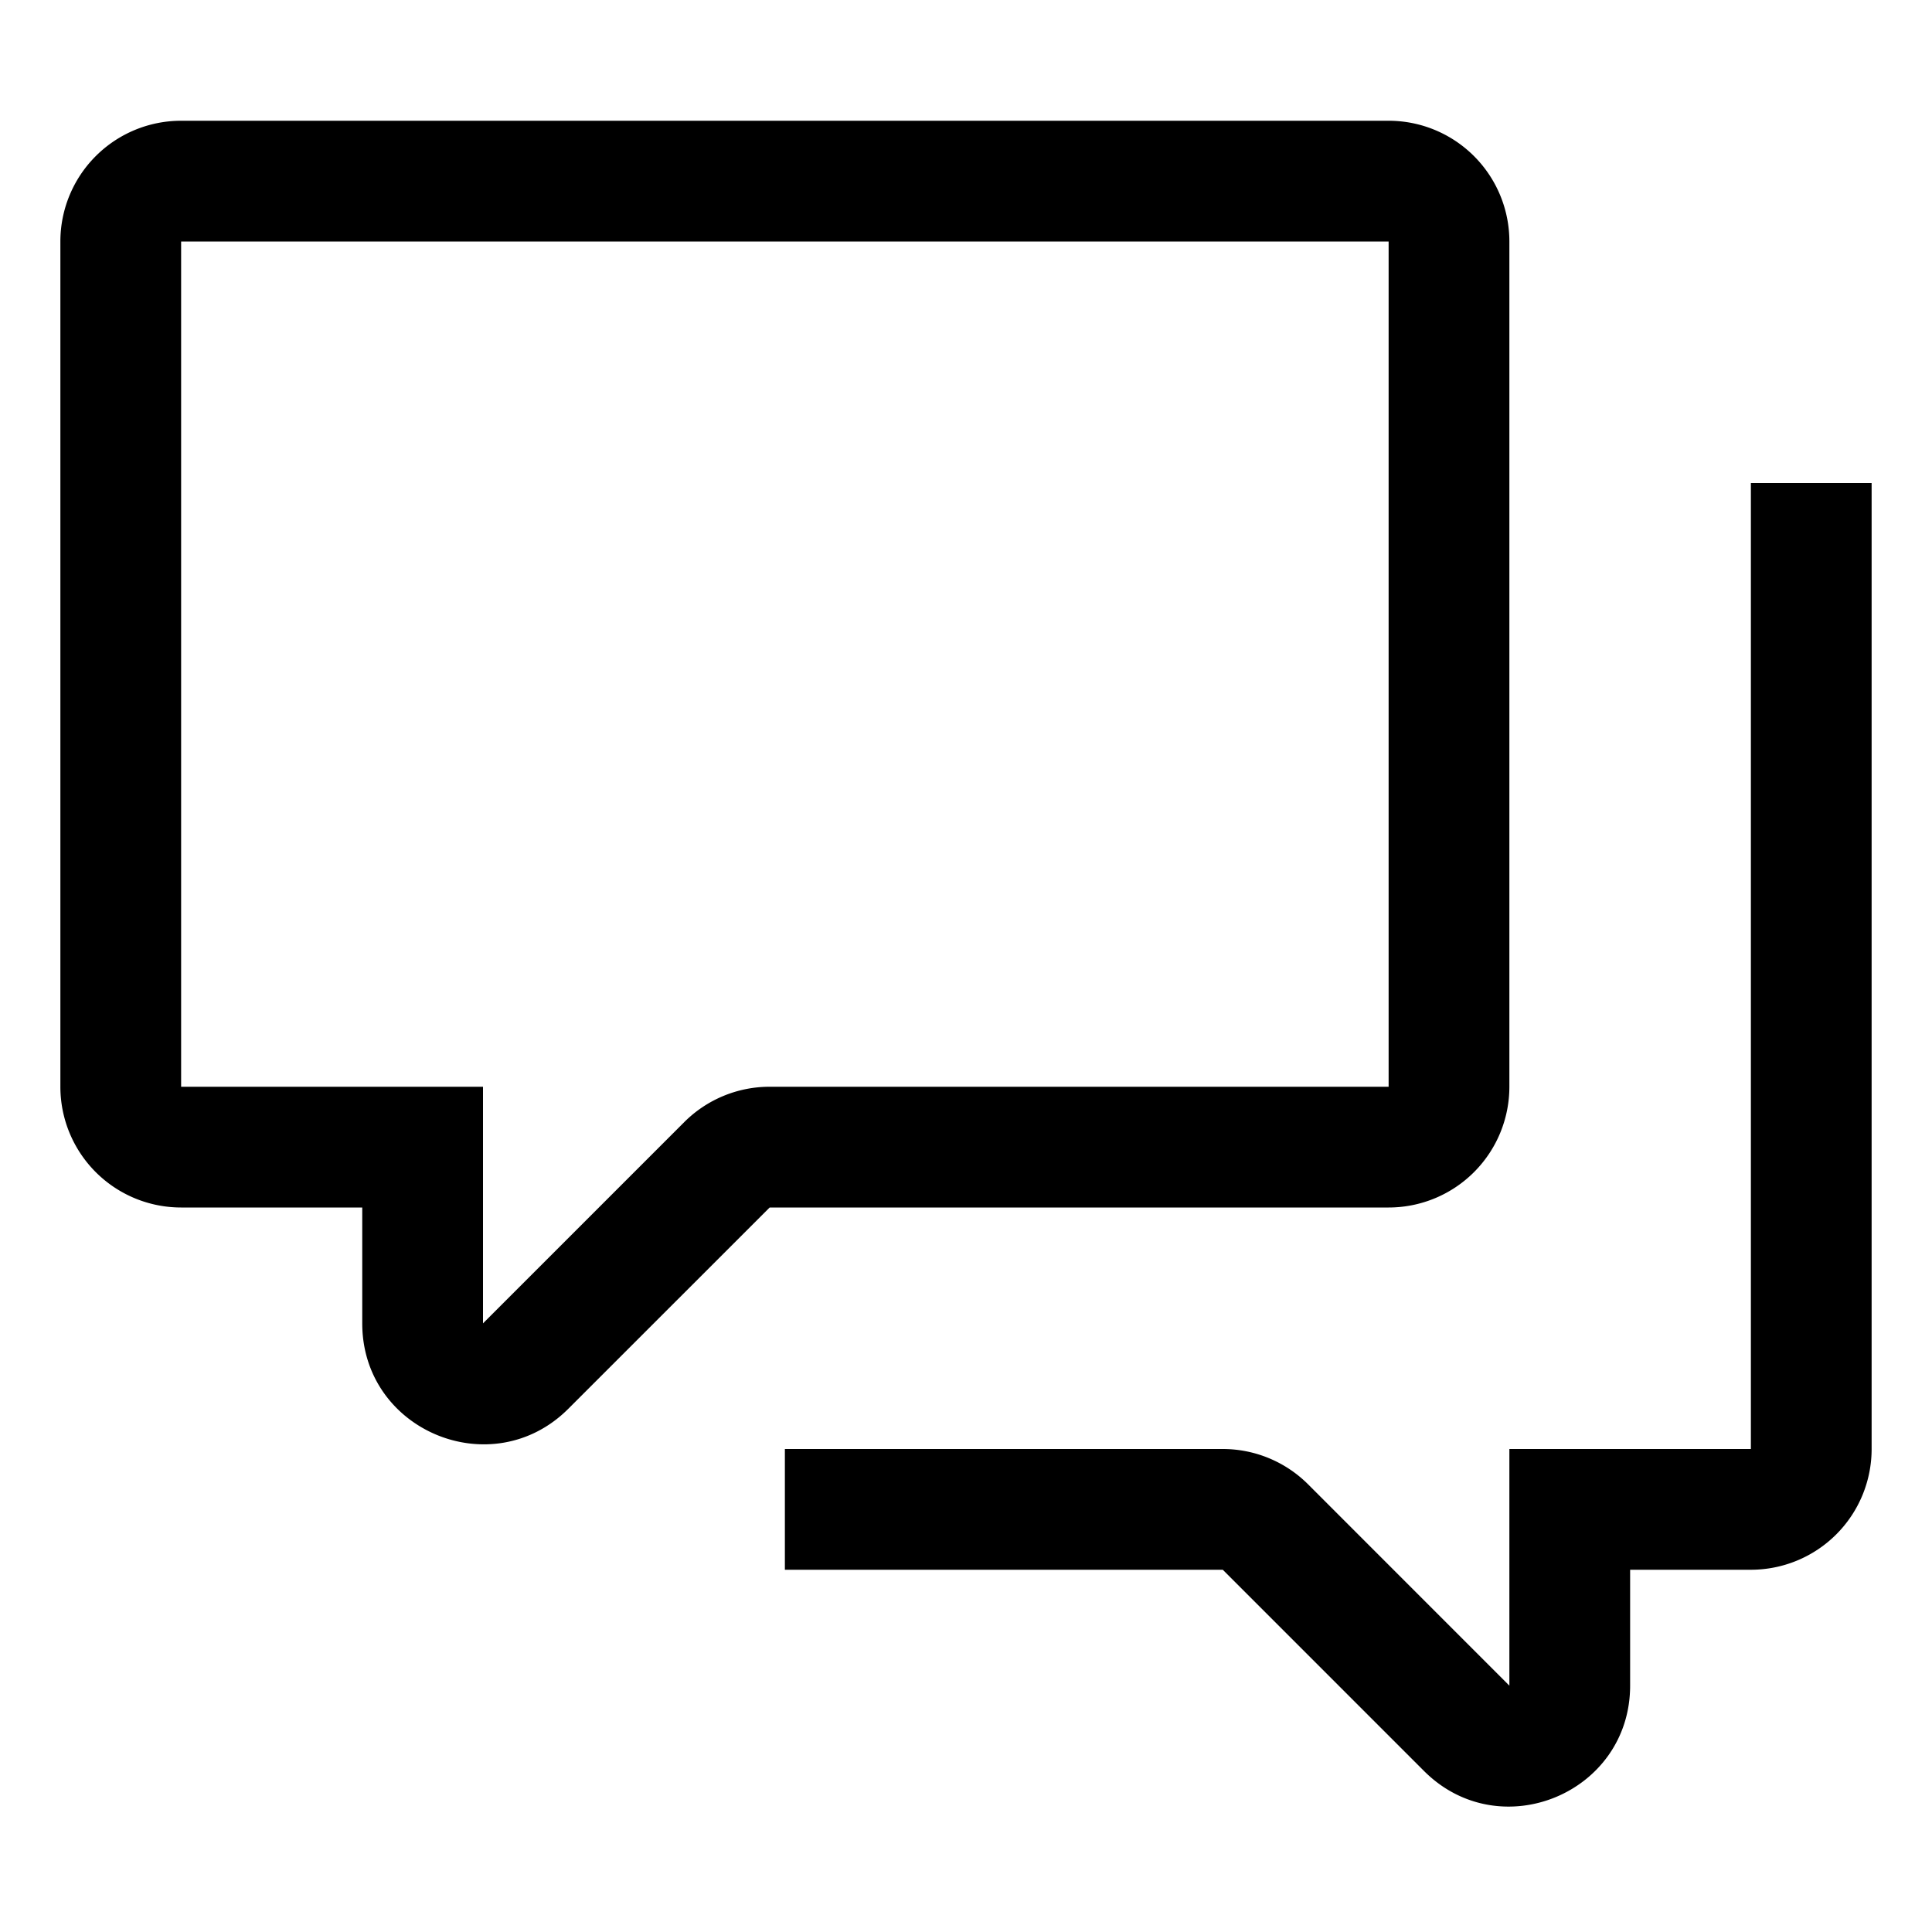 <svg viewBox="0 0 32 32" xmlns="http://www.w3.org/2000/svg"><path fill-rule="evenodd" d="M3 2a2 2 0 00-2 2v14a2 2 0 002 2h3v1.92c0 1.78 2.154 2.673 3.414 1.413L12.748 20H23a2 2 0 002-2V4a2 2 0 00-2-2H3zm0 2h20v14H12.748a2 2 0 00-1.415.586L8 21.919V18H3V4zm28 20V8h-2v16h-4v3.92l-3.333-3.334A2 2 0 0020.252 24H13v2h7.253l3.333 3.333c1.26 1.26 3.414.368 3.414-1.414V26h2a2 2 0 002-2z"/></svg>